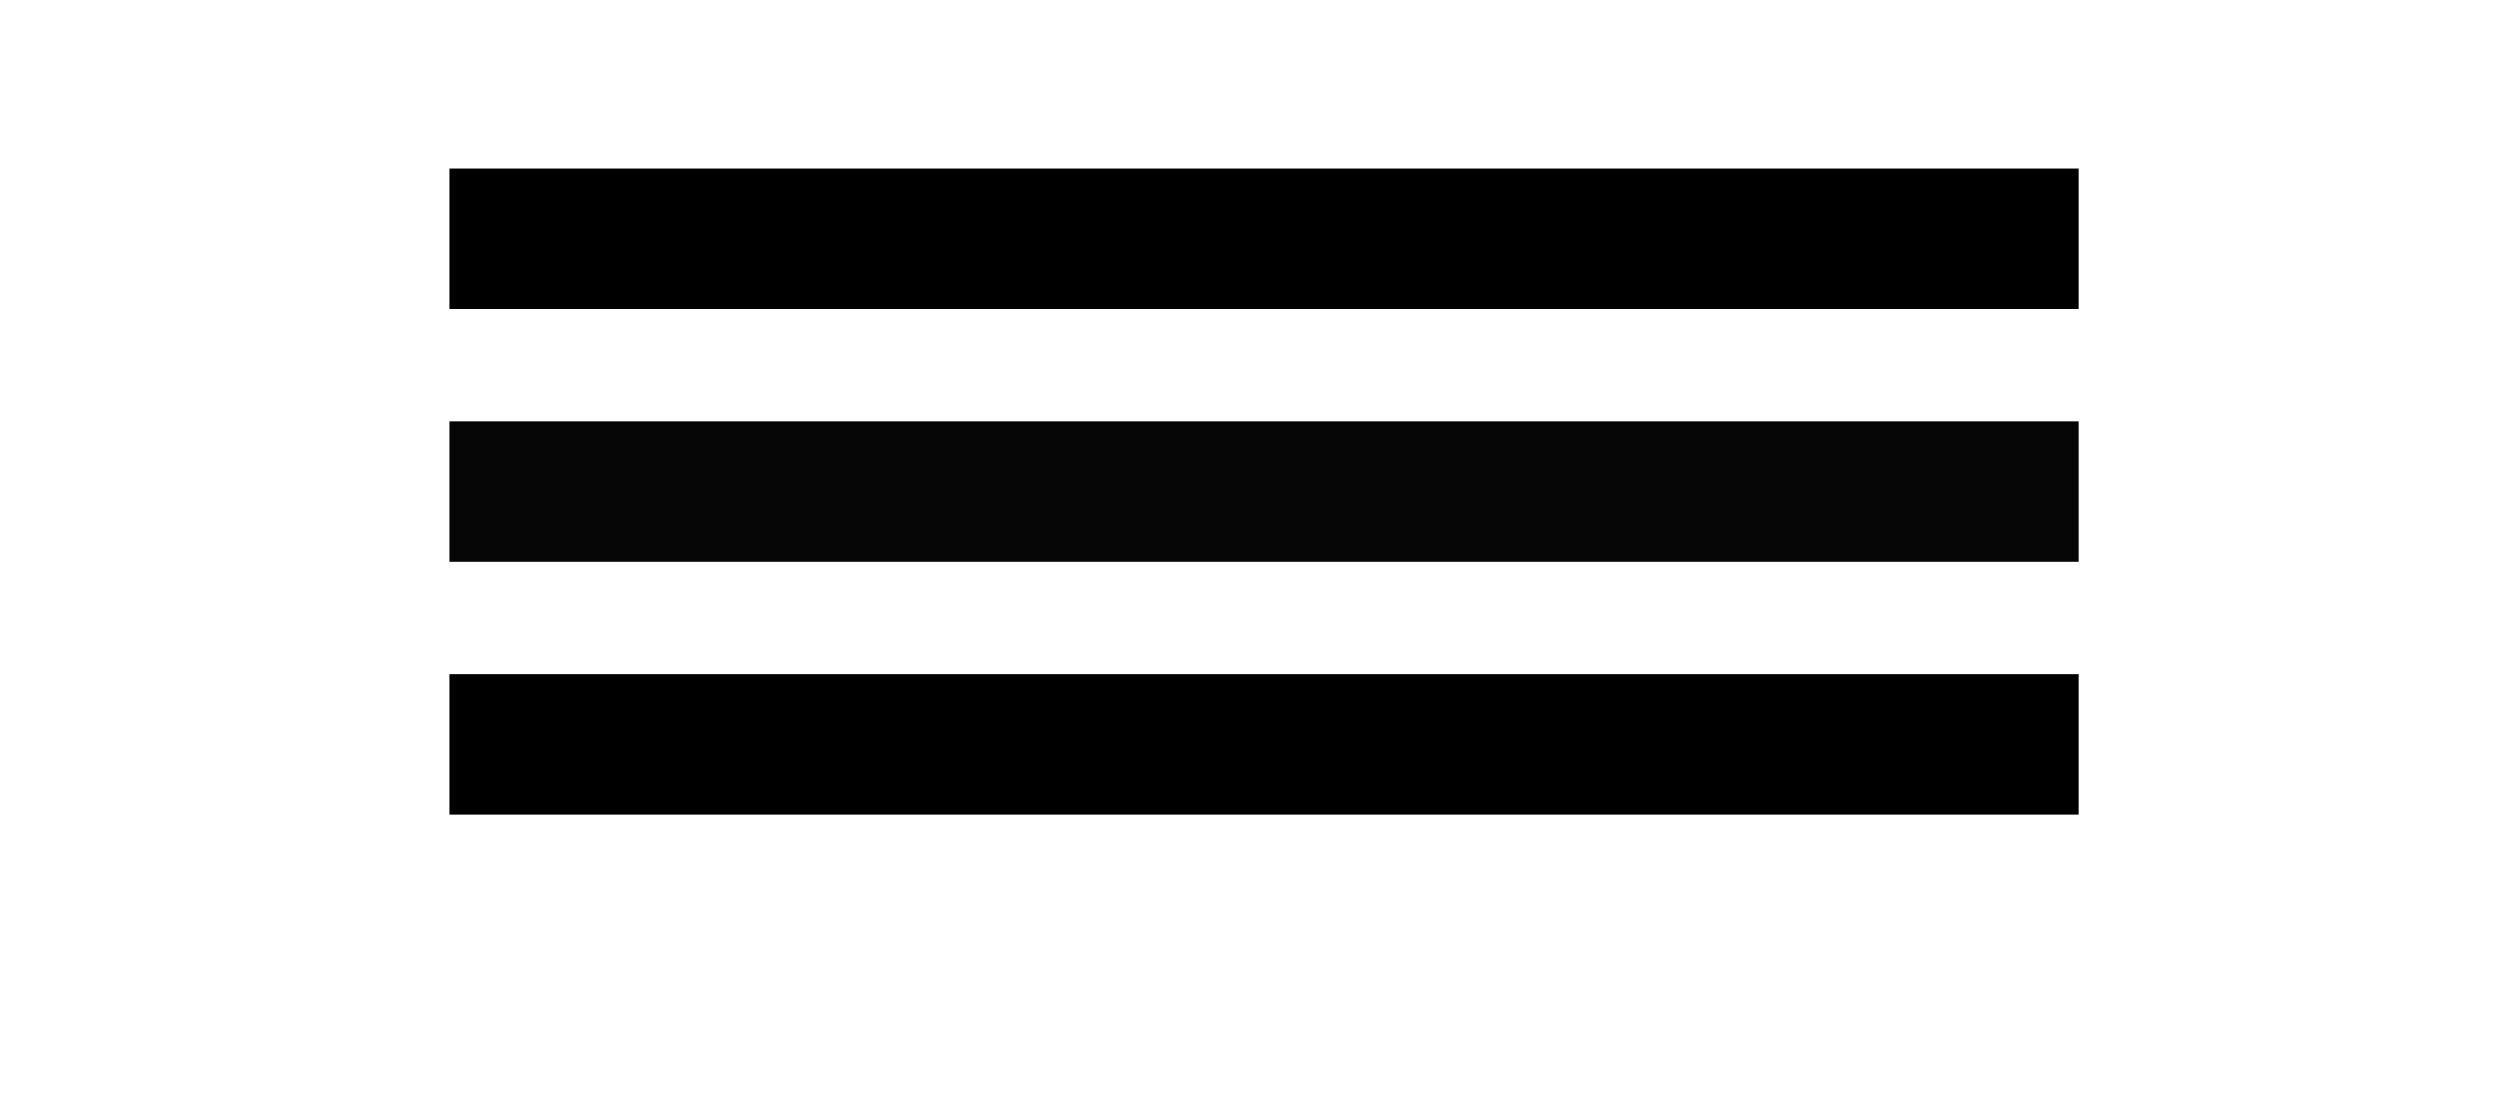 <svg width="89" height="39" viewBox="0 0 89 39" fill="none" xmlns="http://www.w3.org/2000/svg">
<line x1="16" y1="8.5" x2="74" y2="8.5" stroke="black" stroke-width="5"/>
<line x1="16" y1="17.5" x2="74" y2="17.5" stroke="#060606" stroke-width="5"/>
<line x1="16" y1="26.5" x2="74" y2="26.5" stroke="black" stroke-width="5"/>
</svg>
